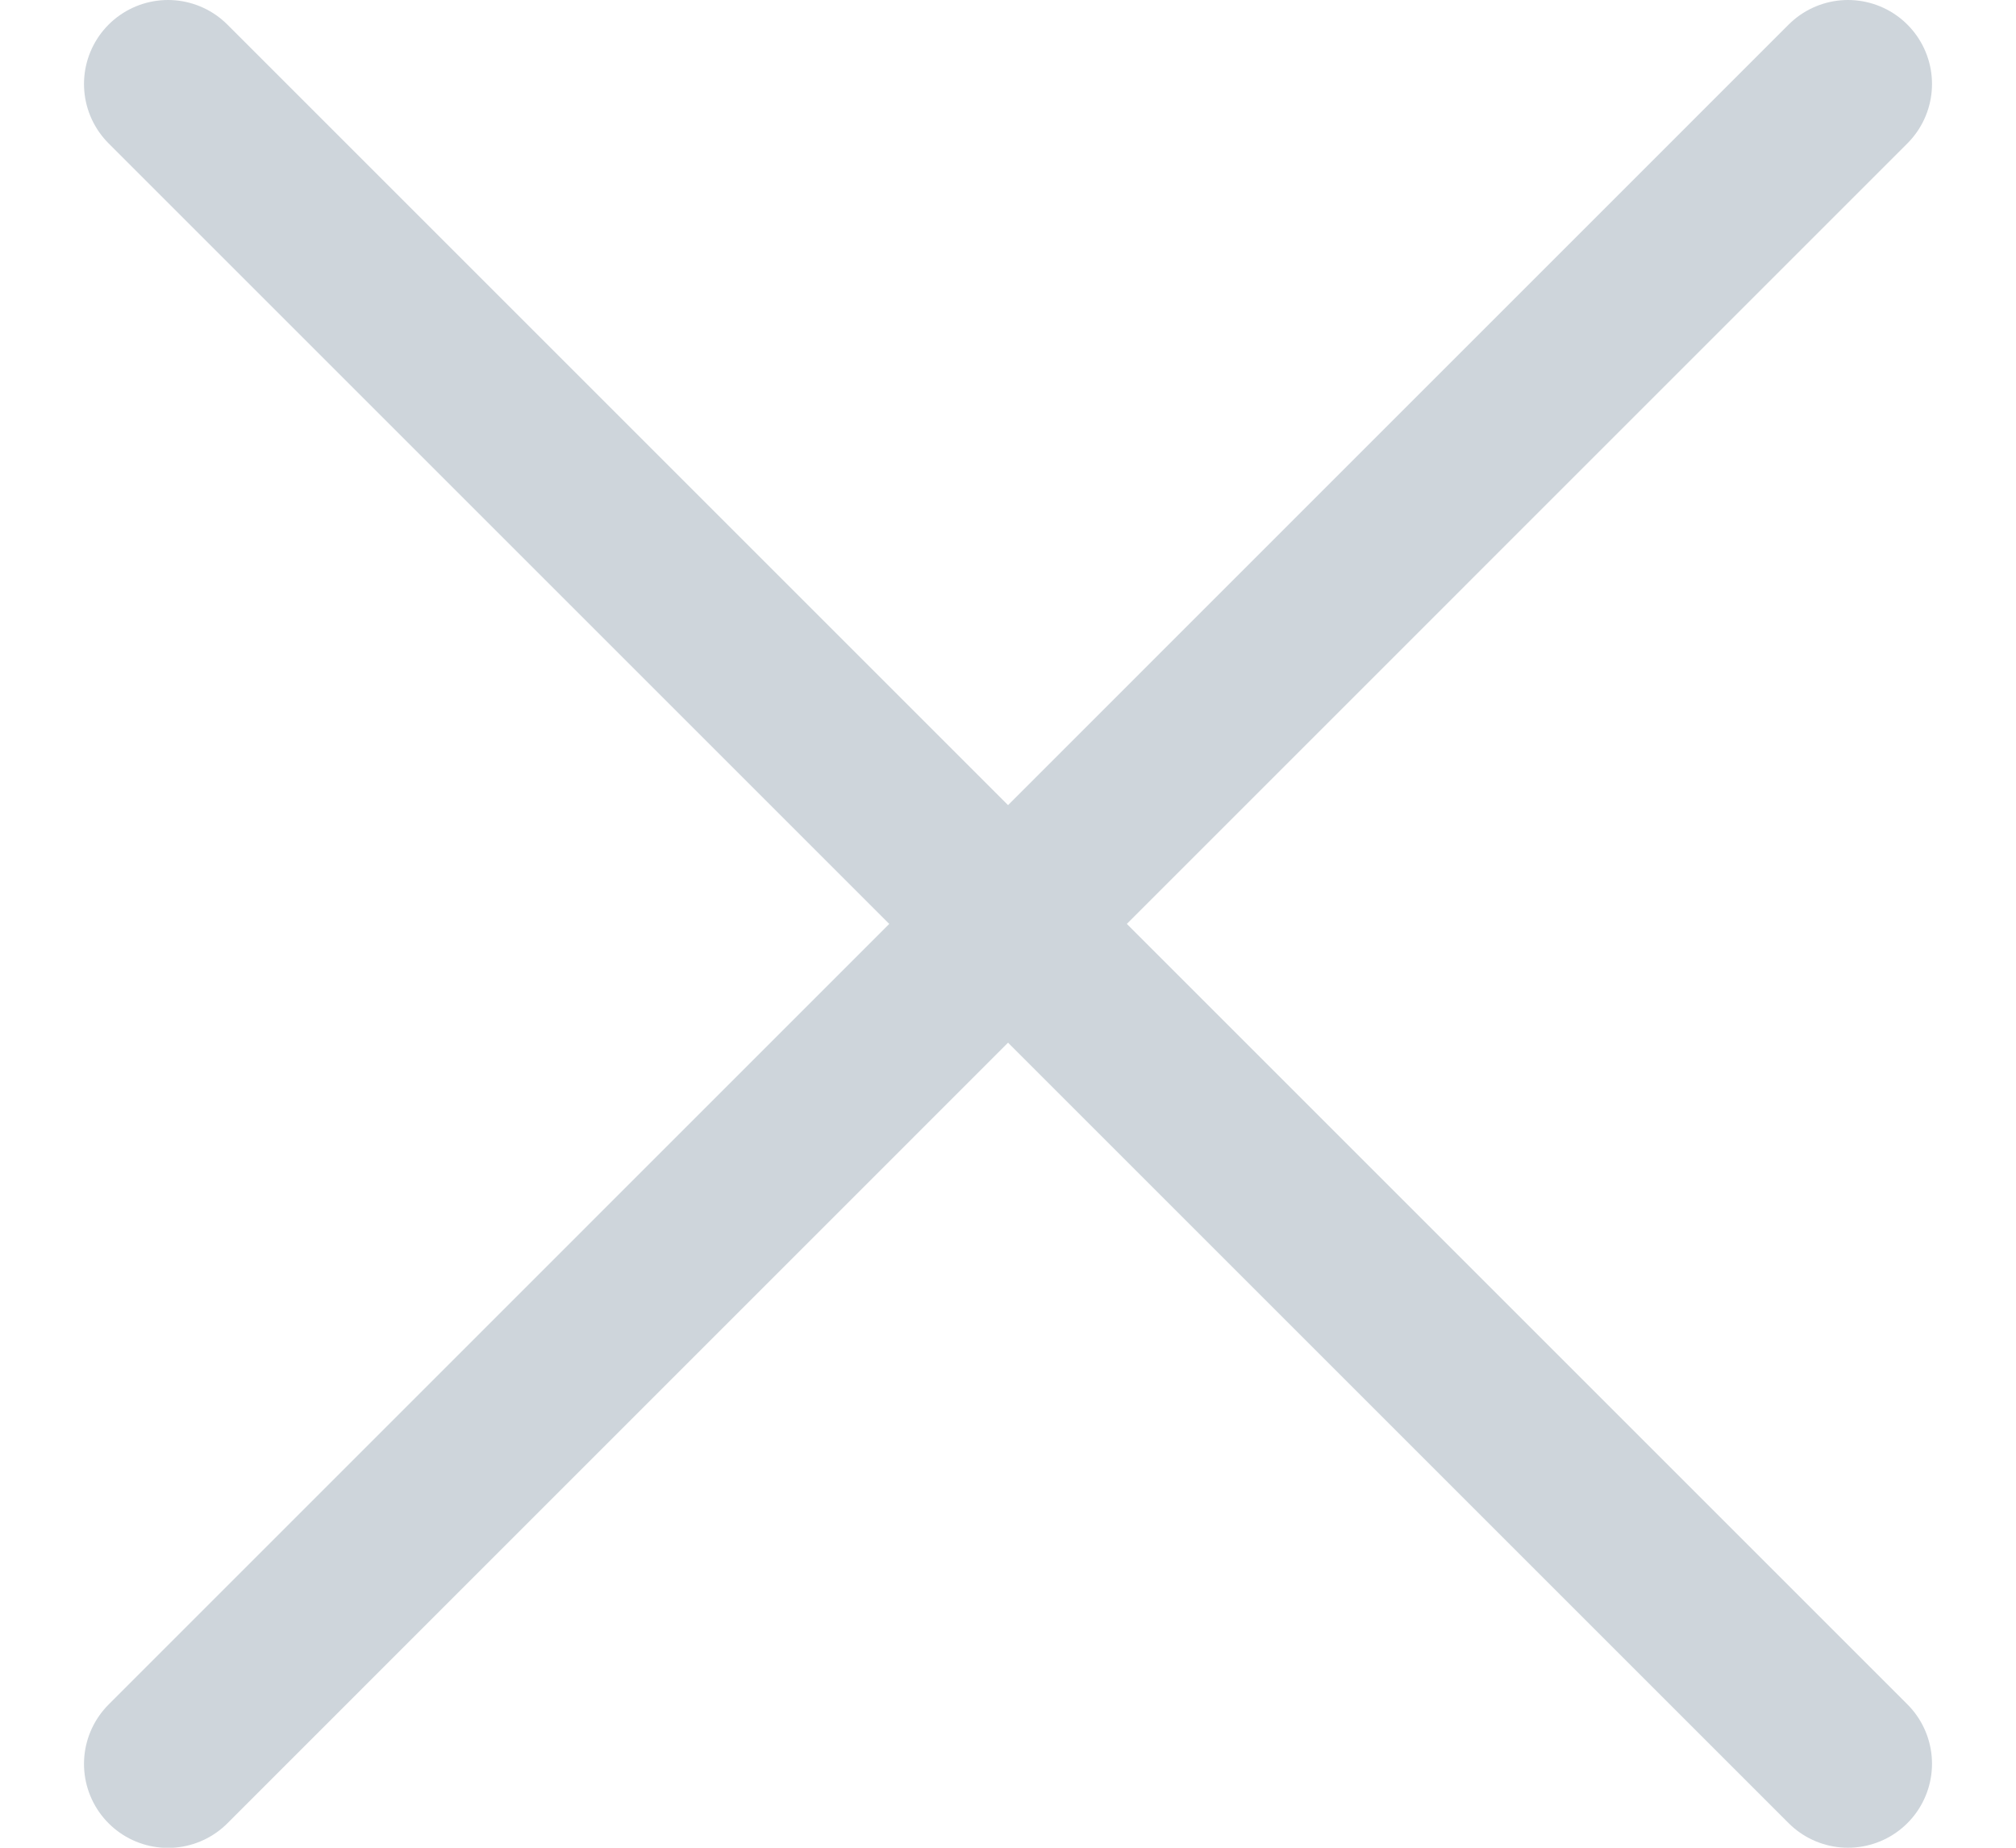 <svg xmlns="http://www.w3.org/2000/svg" width="12" height="11" viewBox="0 0 12 11" fill="none">
  <path d="M1 0.5L11 10.5" stroke="#CED5DB" stroke-linecap="round"/>
  <path d="M1 10.501L11 0.5" stroke="#CED5DB" stroke-linecap="round"/>
</svg>